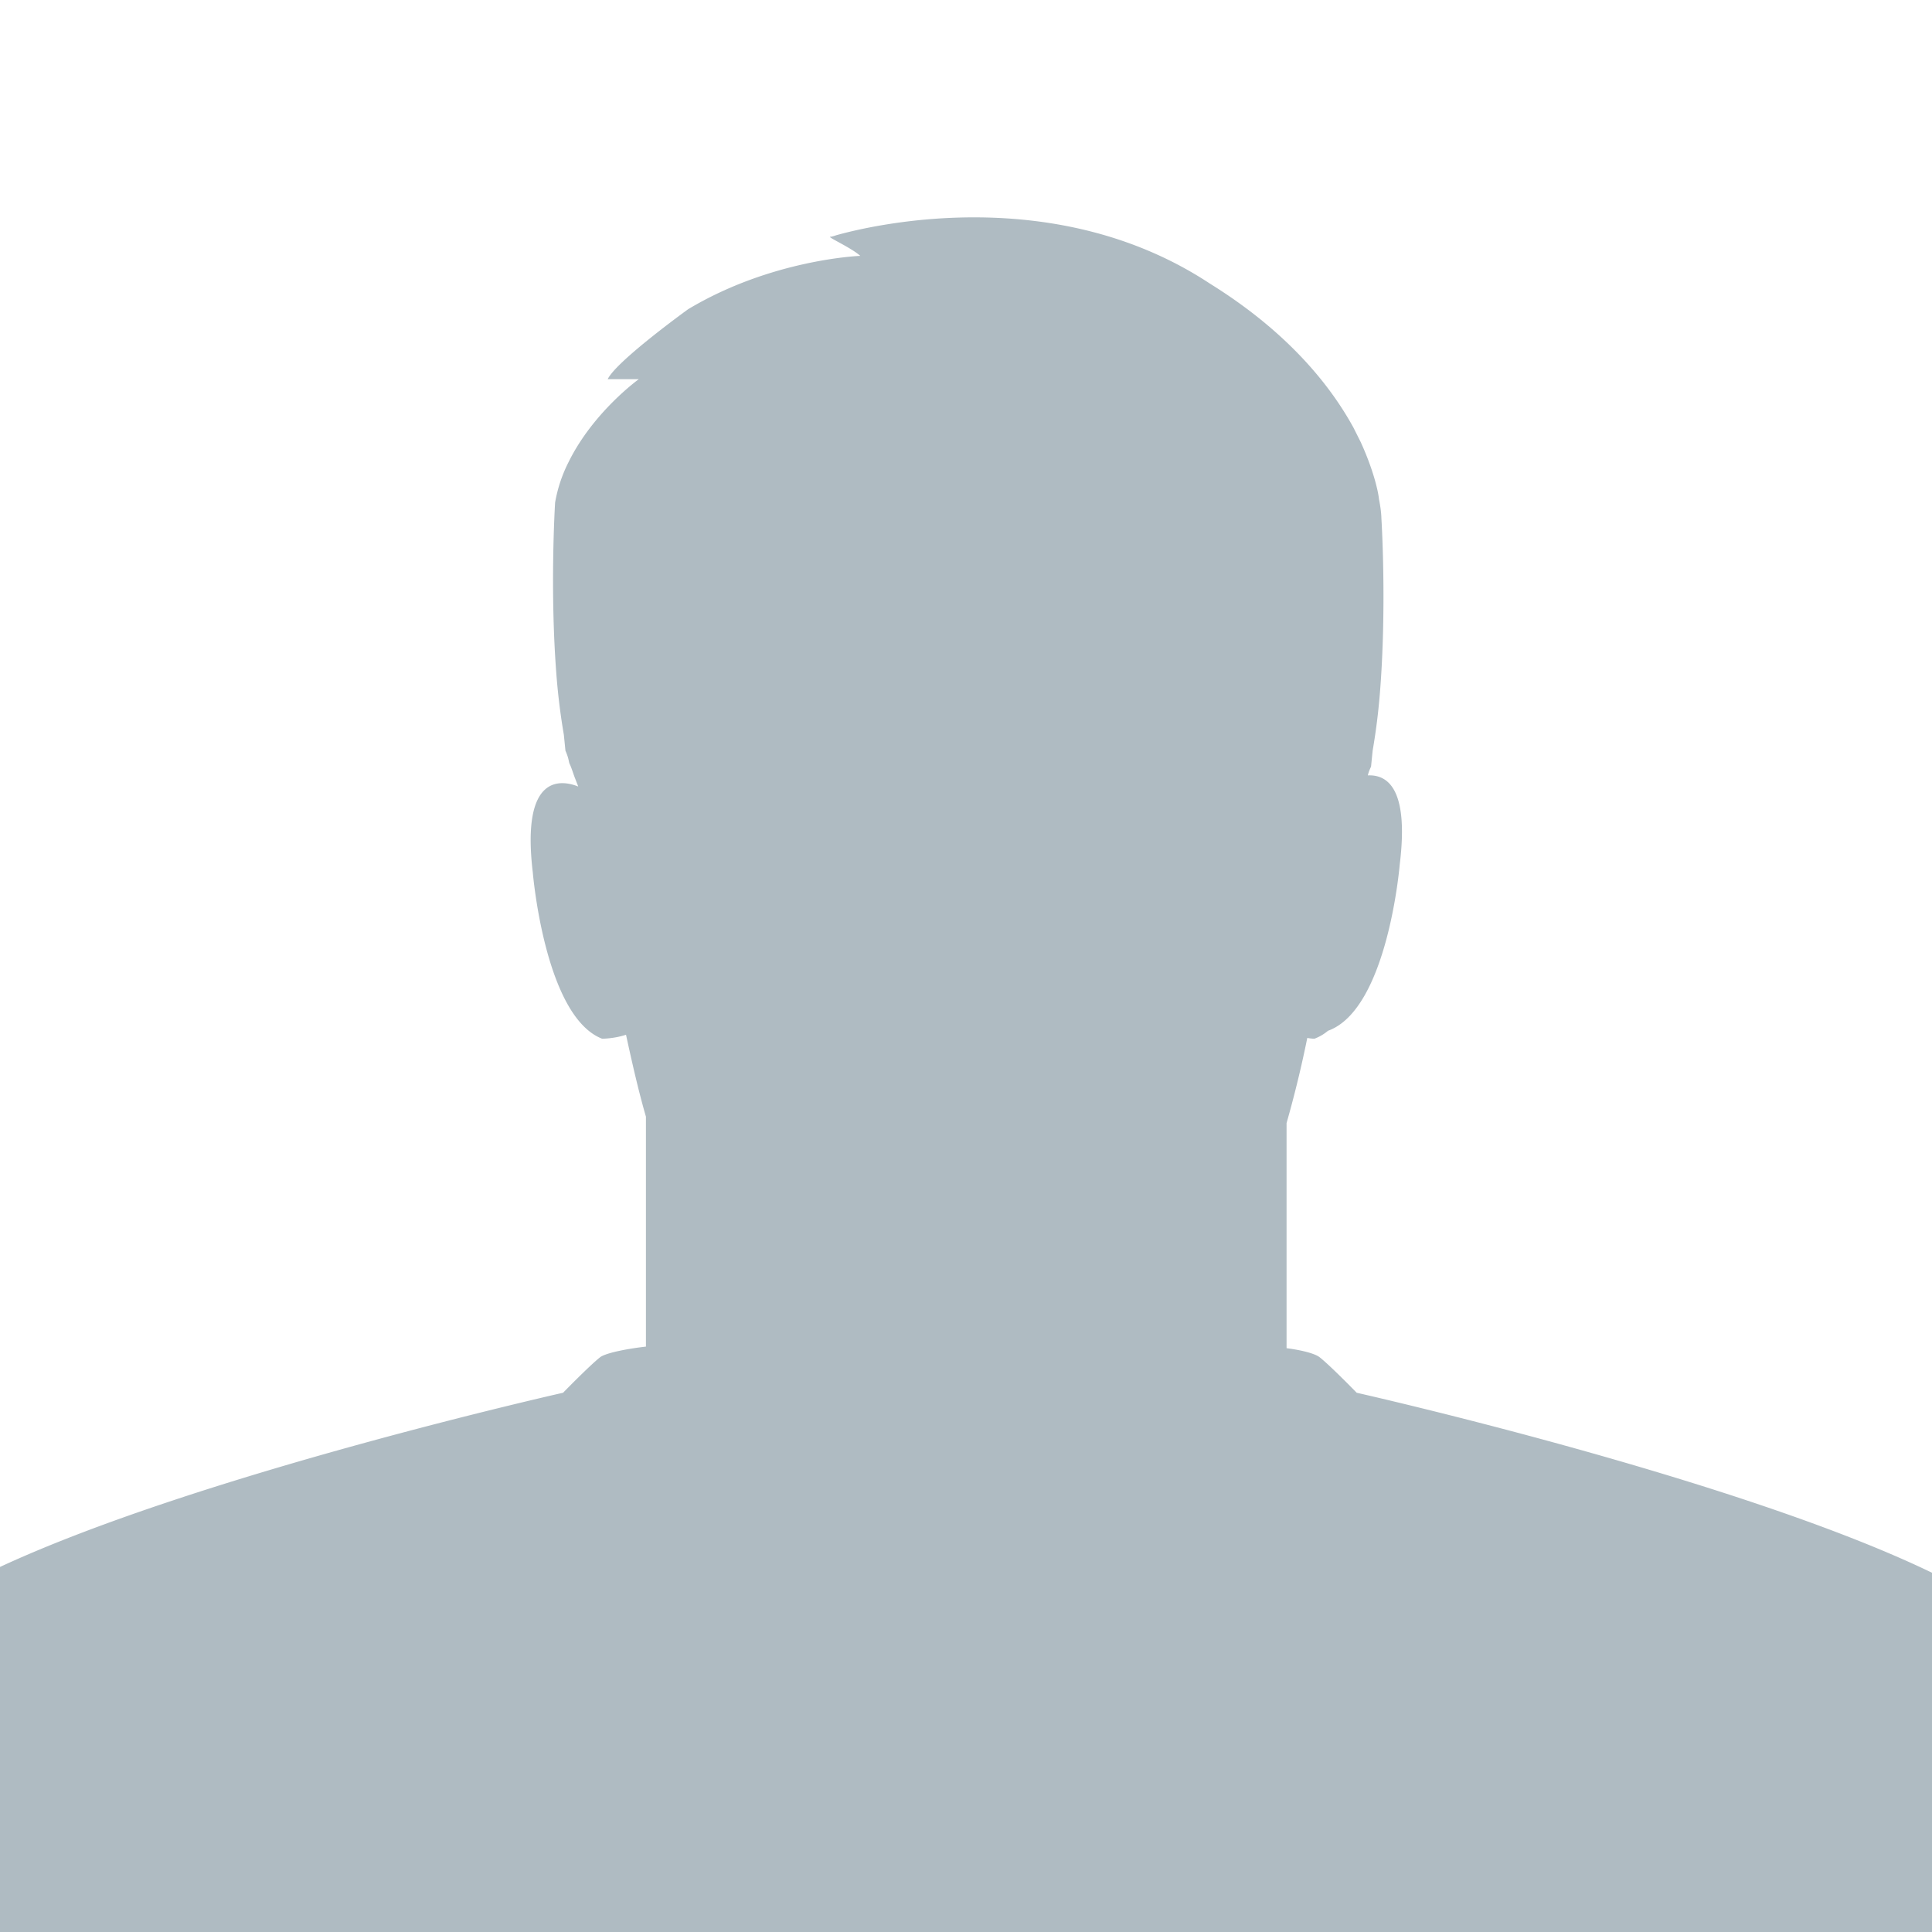 <svg viewBox="0 0 80 80" fill-rule="evenodd" clip-rule="evenodd" stroke-linejoin="round" stroke-miterlimit="1.414" fill="#afbbc2" xmlns="http://www.w3.org/2000/svg">
<path d="M80 80H0V64.884c8.231-3.823 23.315-7.213 23.315-7.213s1.122-1.153 1.551-1.483c.297-.197 1.287-.362 1.881-.428v-9.52c-.297-1.022-.561-2.175-.825-3.393-.495.164-.99.164-.99.164-2.375-.922-2.87-6.885-2.87-6.885-.495-4.151 1.22-3.821 1.88-3.558-.033-.098-.066-.164-.099-.263-.099-.231-.165-.494-.264-.692-.033-.099-.033-.231-.165-.527l-.066-.659a27.01 27.01 0 0 1-.296-2.339c-.297-3.624-.066-7.28-.066-7.28a5.926 5.926 0 0 1 .56-1.68c1.023-2.076 2.904-3.426 2.904-3.426h-1.287c.363-.758 3.333-2.899 3.333-2.899 3.464-2.076 7.126-2.208 7.126-2.208-.363-.329-1.319-.757-1.253-.79.066 0 .165-.033.264-.066 1.649-.461 9.139-2.174 15.474 2.009 3.233 2.01 4.982 4.217 5.939 5.963l.297.593c.528 1.153.726 2.043.759 2.372.099.494.099.791.099.791s.231 3.656-.066 7.28a26.624 26.624 0 0 1-.297 2.339l-.066.659s-.099.197-.132.362c.759-.033 1.716.461 1.32 3.69 0 0-.495 5.995-2.97 6.885a1.929 1.929 0 0 1-.561.329s-.132 0-.297-.033a46.321 46.321 0 0 1-.858 3.525v9.323c.528.066 1.122.198 1.353.362.429.33 1.551 1.483 1.551 1.483S71.899 61.204 80 65.124V80z"></path>
</svg>
